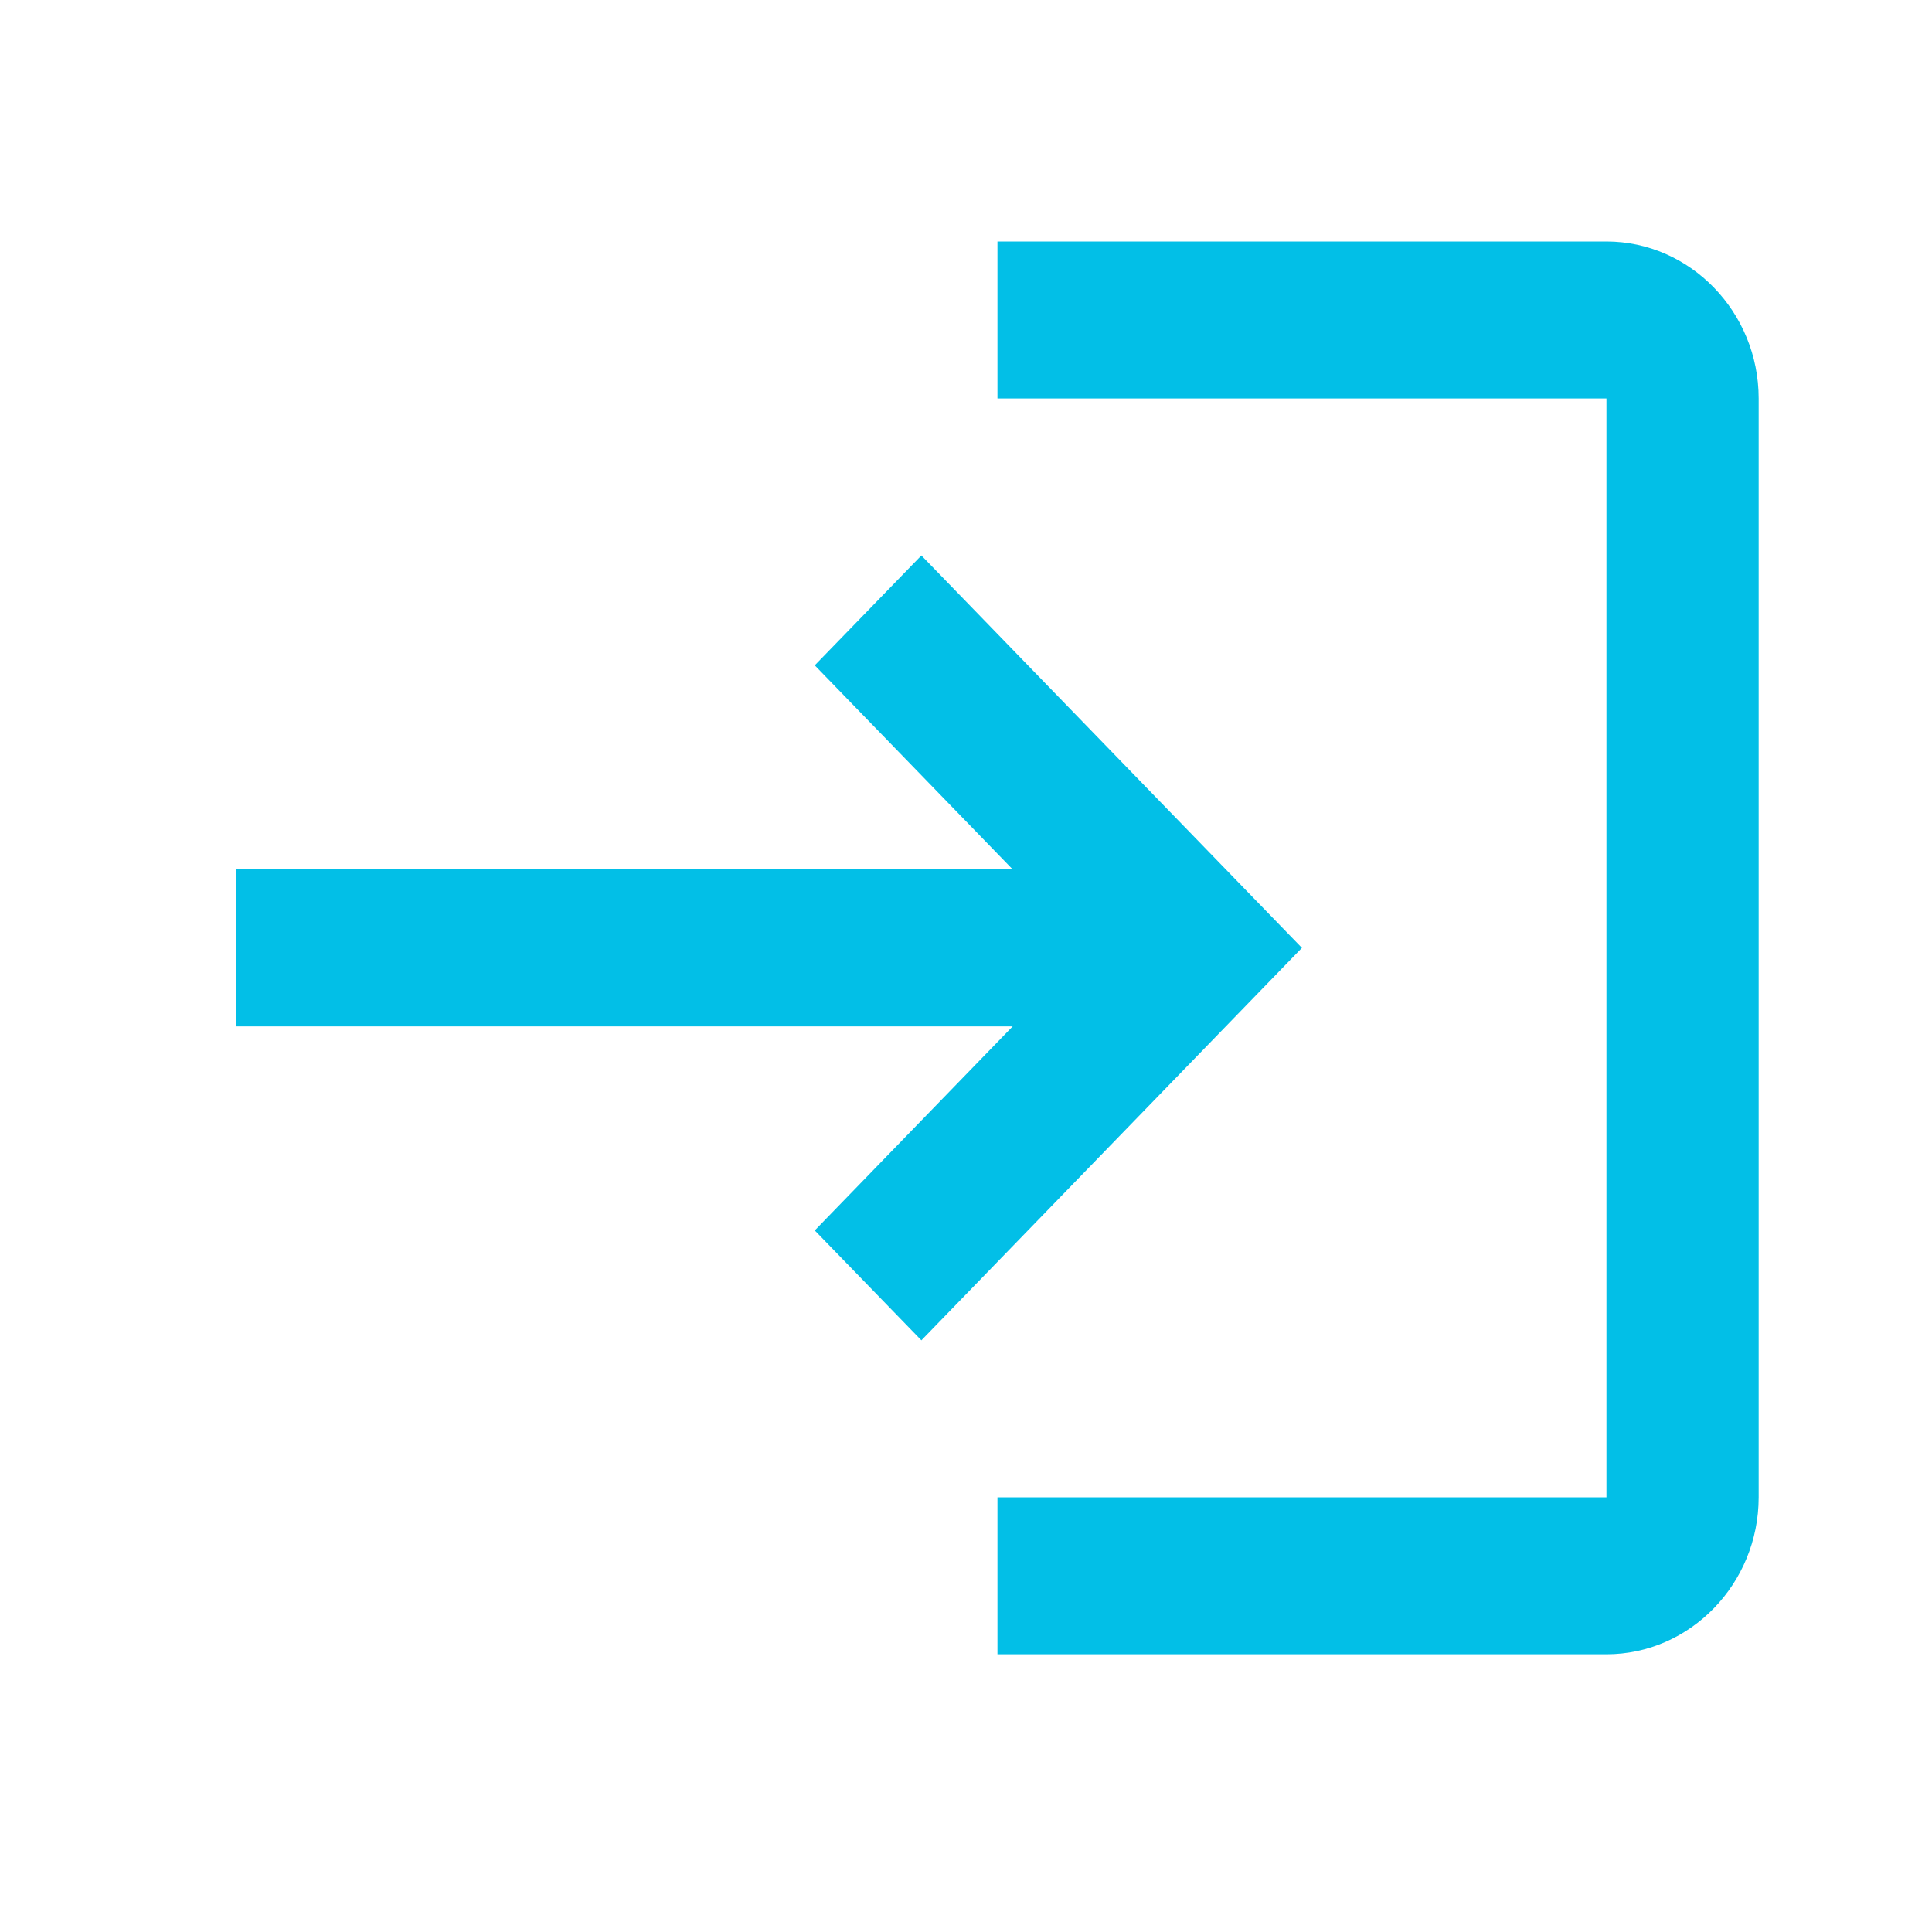 <svg width="32" height="32" viewBox="0 0 32 32" fill="none" xmlns="http://www.w3.org/2000/svg">
<path d="M15.261 9.2L13.495 11.02L16.773 14.4H3.914V17H16.773L13.495 20.38L15.261 22.2L21.564 15.7L15.261 9.2ZM26.608 24.8H16.521V27.4H26.608C27.994 27.4 29.129 26.23 29.129 24.8V6.6C29.129 5.17 27.994 4 26.608 4H16.521V6.6H26.608V24.8Z" fill="#02BFE7"/>
</svg>
